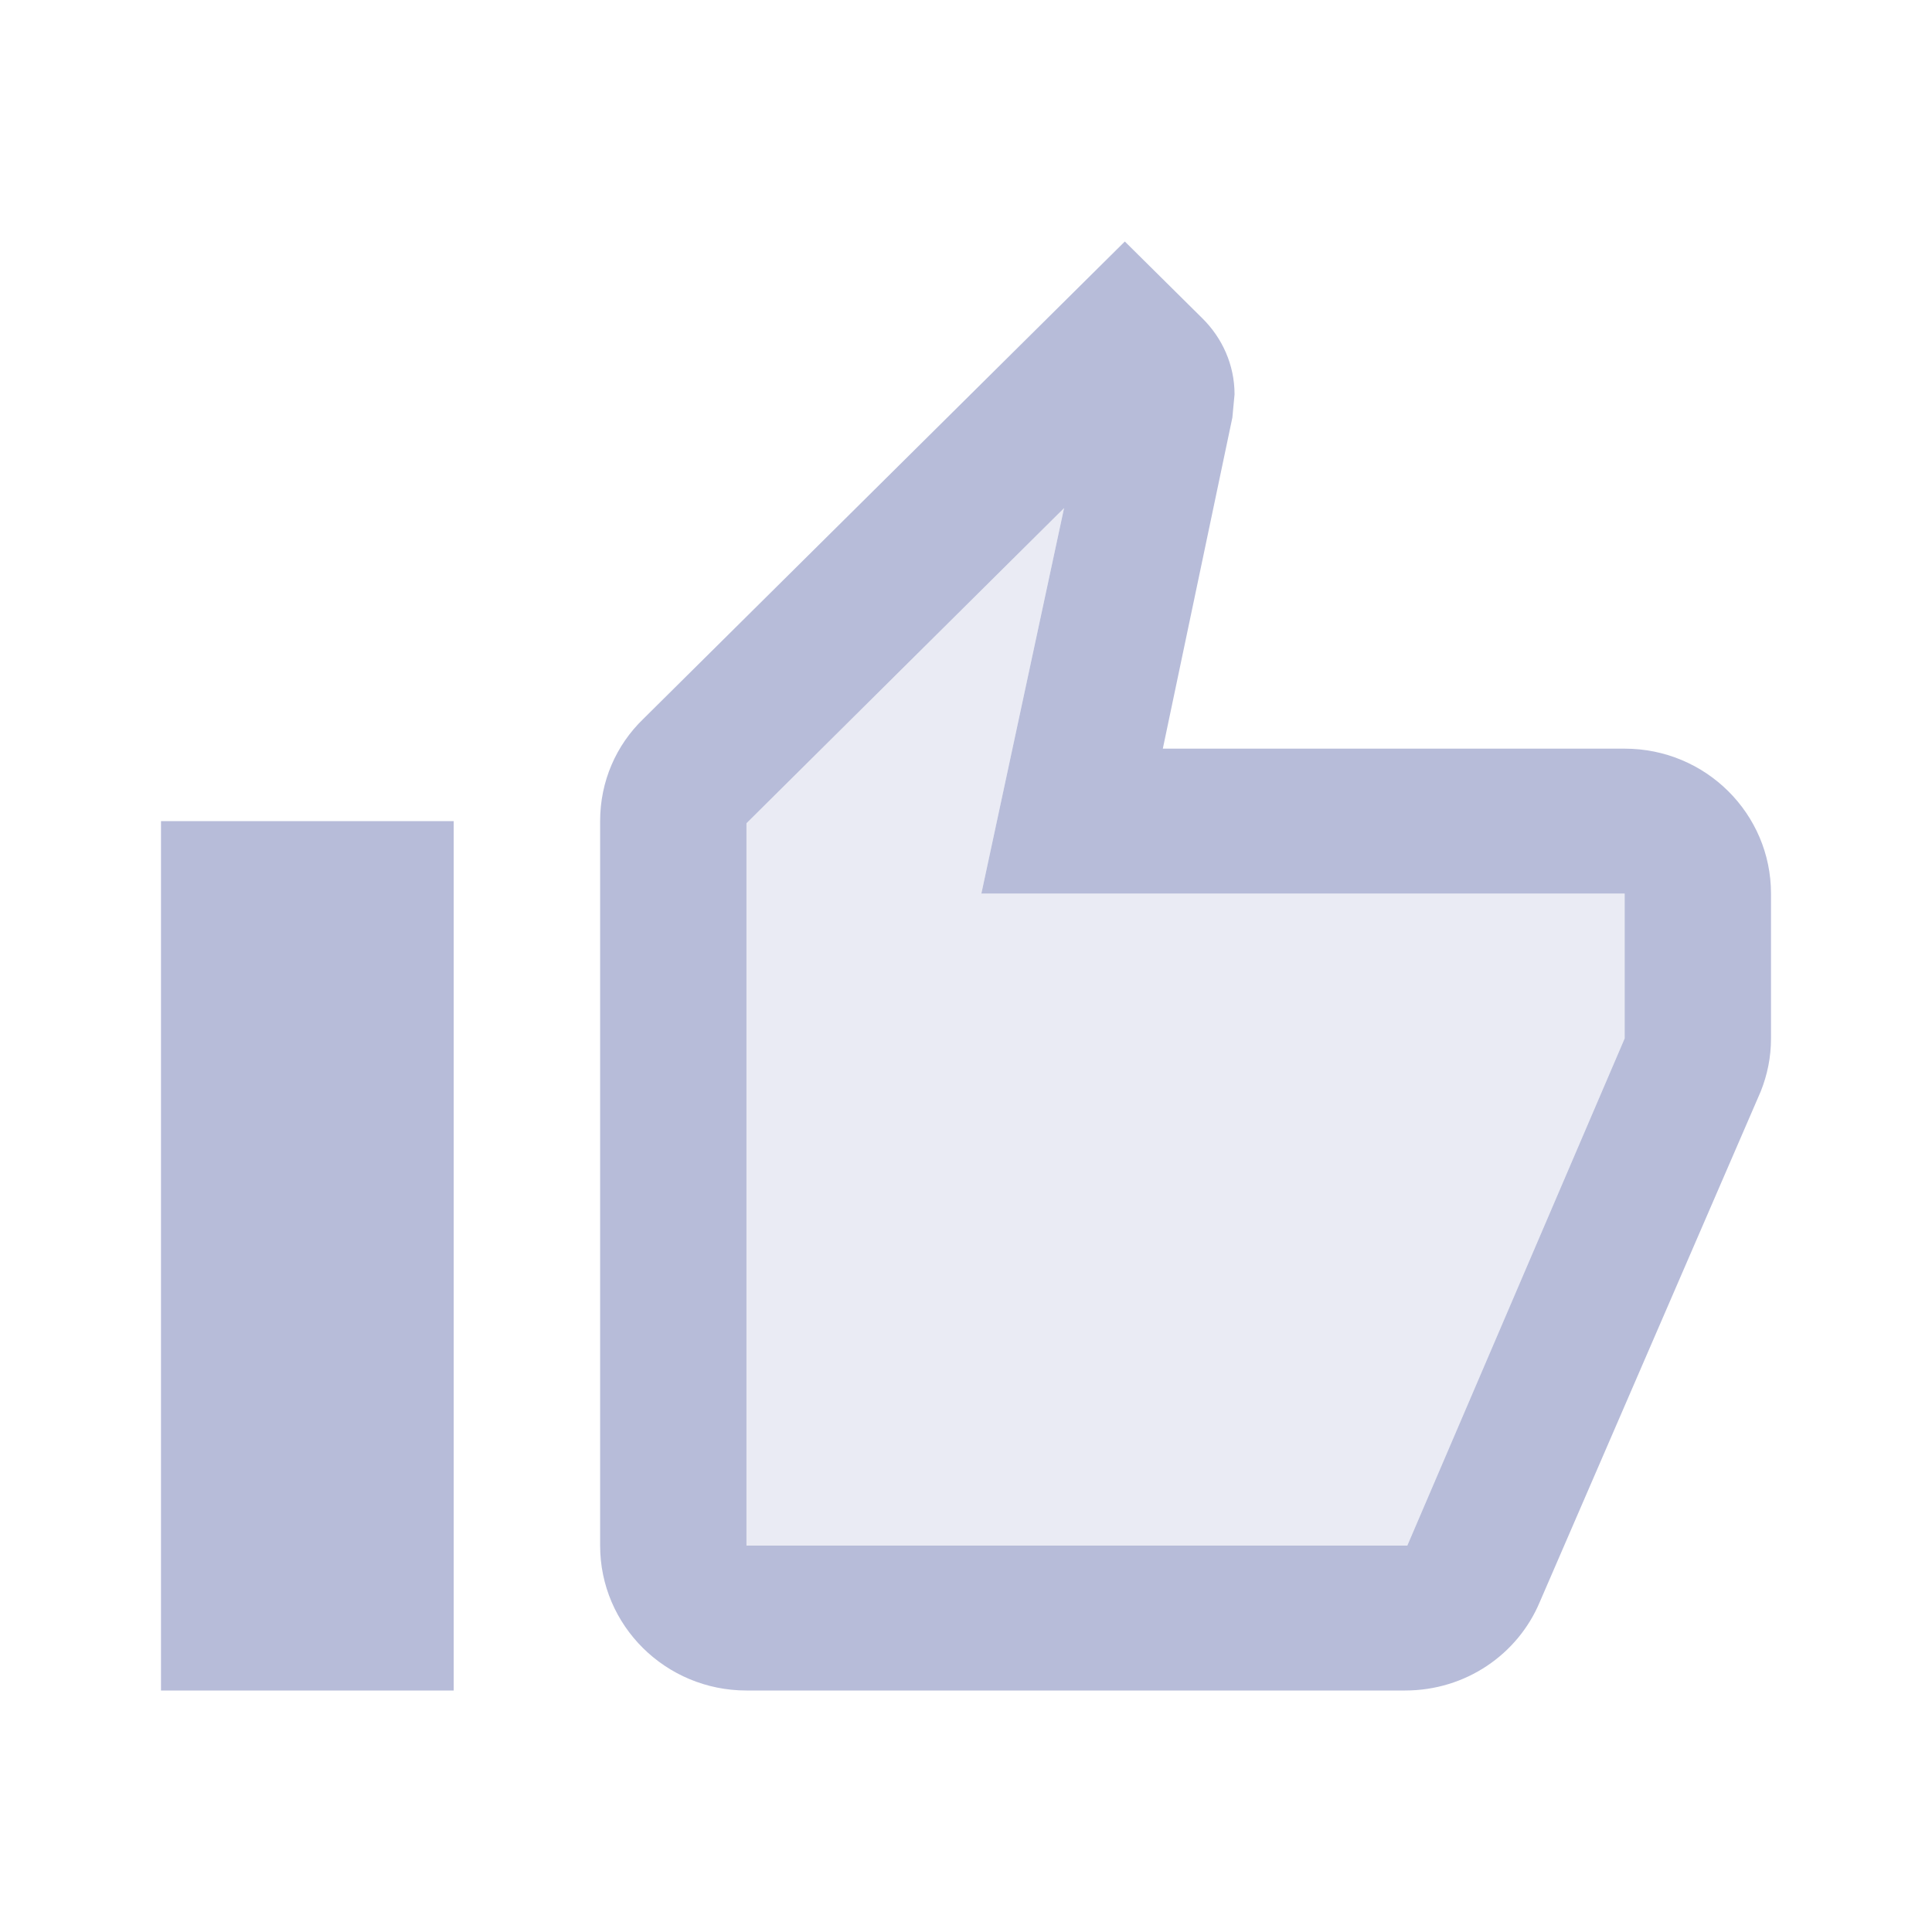 <svg xmlns="http://www.w3.org/2000/svg" width="24" height="24" viewBox="0 0 24 24">
  <g fill="#B7BCD9" fill-rule="evenodd" transform="translate(2 3)">
    <polygon points="7.273 16.2 15.482 16.2 18.182 9.9 18.182 8.1 10.191 8.1 11.218 3.312 7.273 7.227" opacity=".3"/>
    <path d="M3.636,7.2 L3.636,18 L-5.32907052e-15,18 L-5.32907052e-15,7.2 L3.636,7.2 L3.636,7.2 Z M7.273,18 C6.269,18 5.455,17.194 5.455,16.2 L5.455,7.2 C5.455,6.705 5.655,6.255 5.991,5.931 L11.973,-5.32907052e-15 L12.936,0.954 C13.182,1.197 13.336,1.53 13.336,1.899 L13.309,2.187 L12.445,6.3 L18.182,6.3 C19.191,6.3 20,7.11 20,8.1 L20,9.9 C20,10.134 19.955,10.35 19.873,10.557 L17.127,16.902 C16.855,17.55 16.209,18 15.455,18 L7.273,18 L7.273,18 Z M7.273,16.2 L15.482,16.2 L18.182,9.9 L18.182,8.1 L10.191,8.1 L11.218,3.312 L7.273,7.227 L7.273,16.2 Z"/>
  </g>
</svg>
